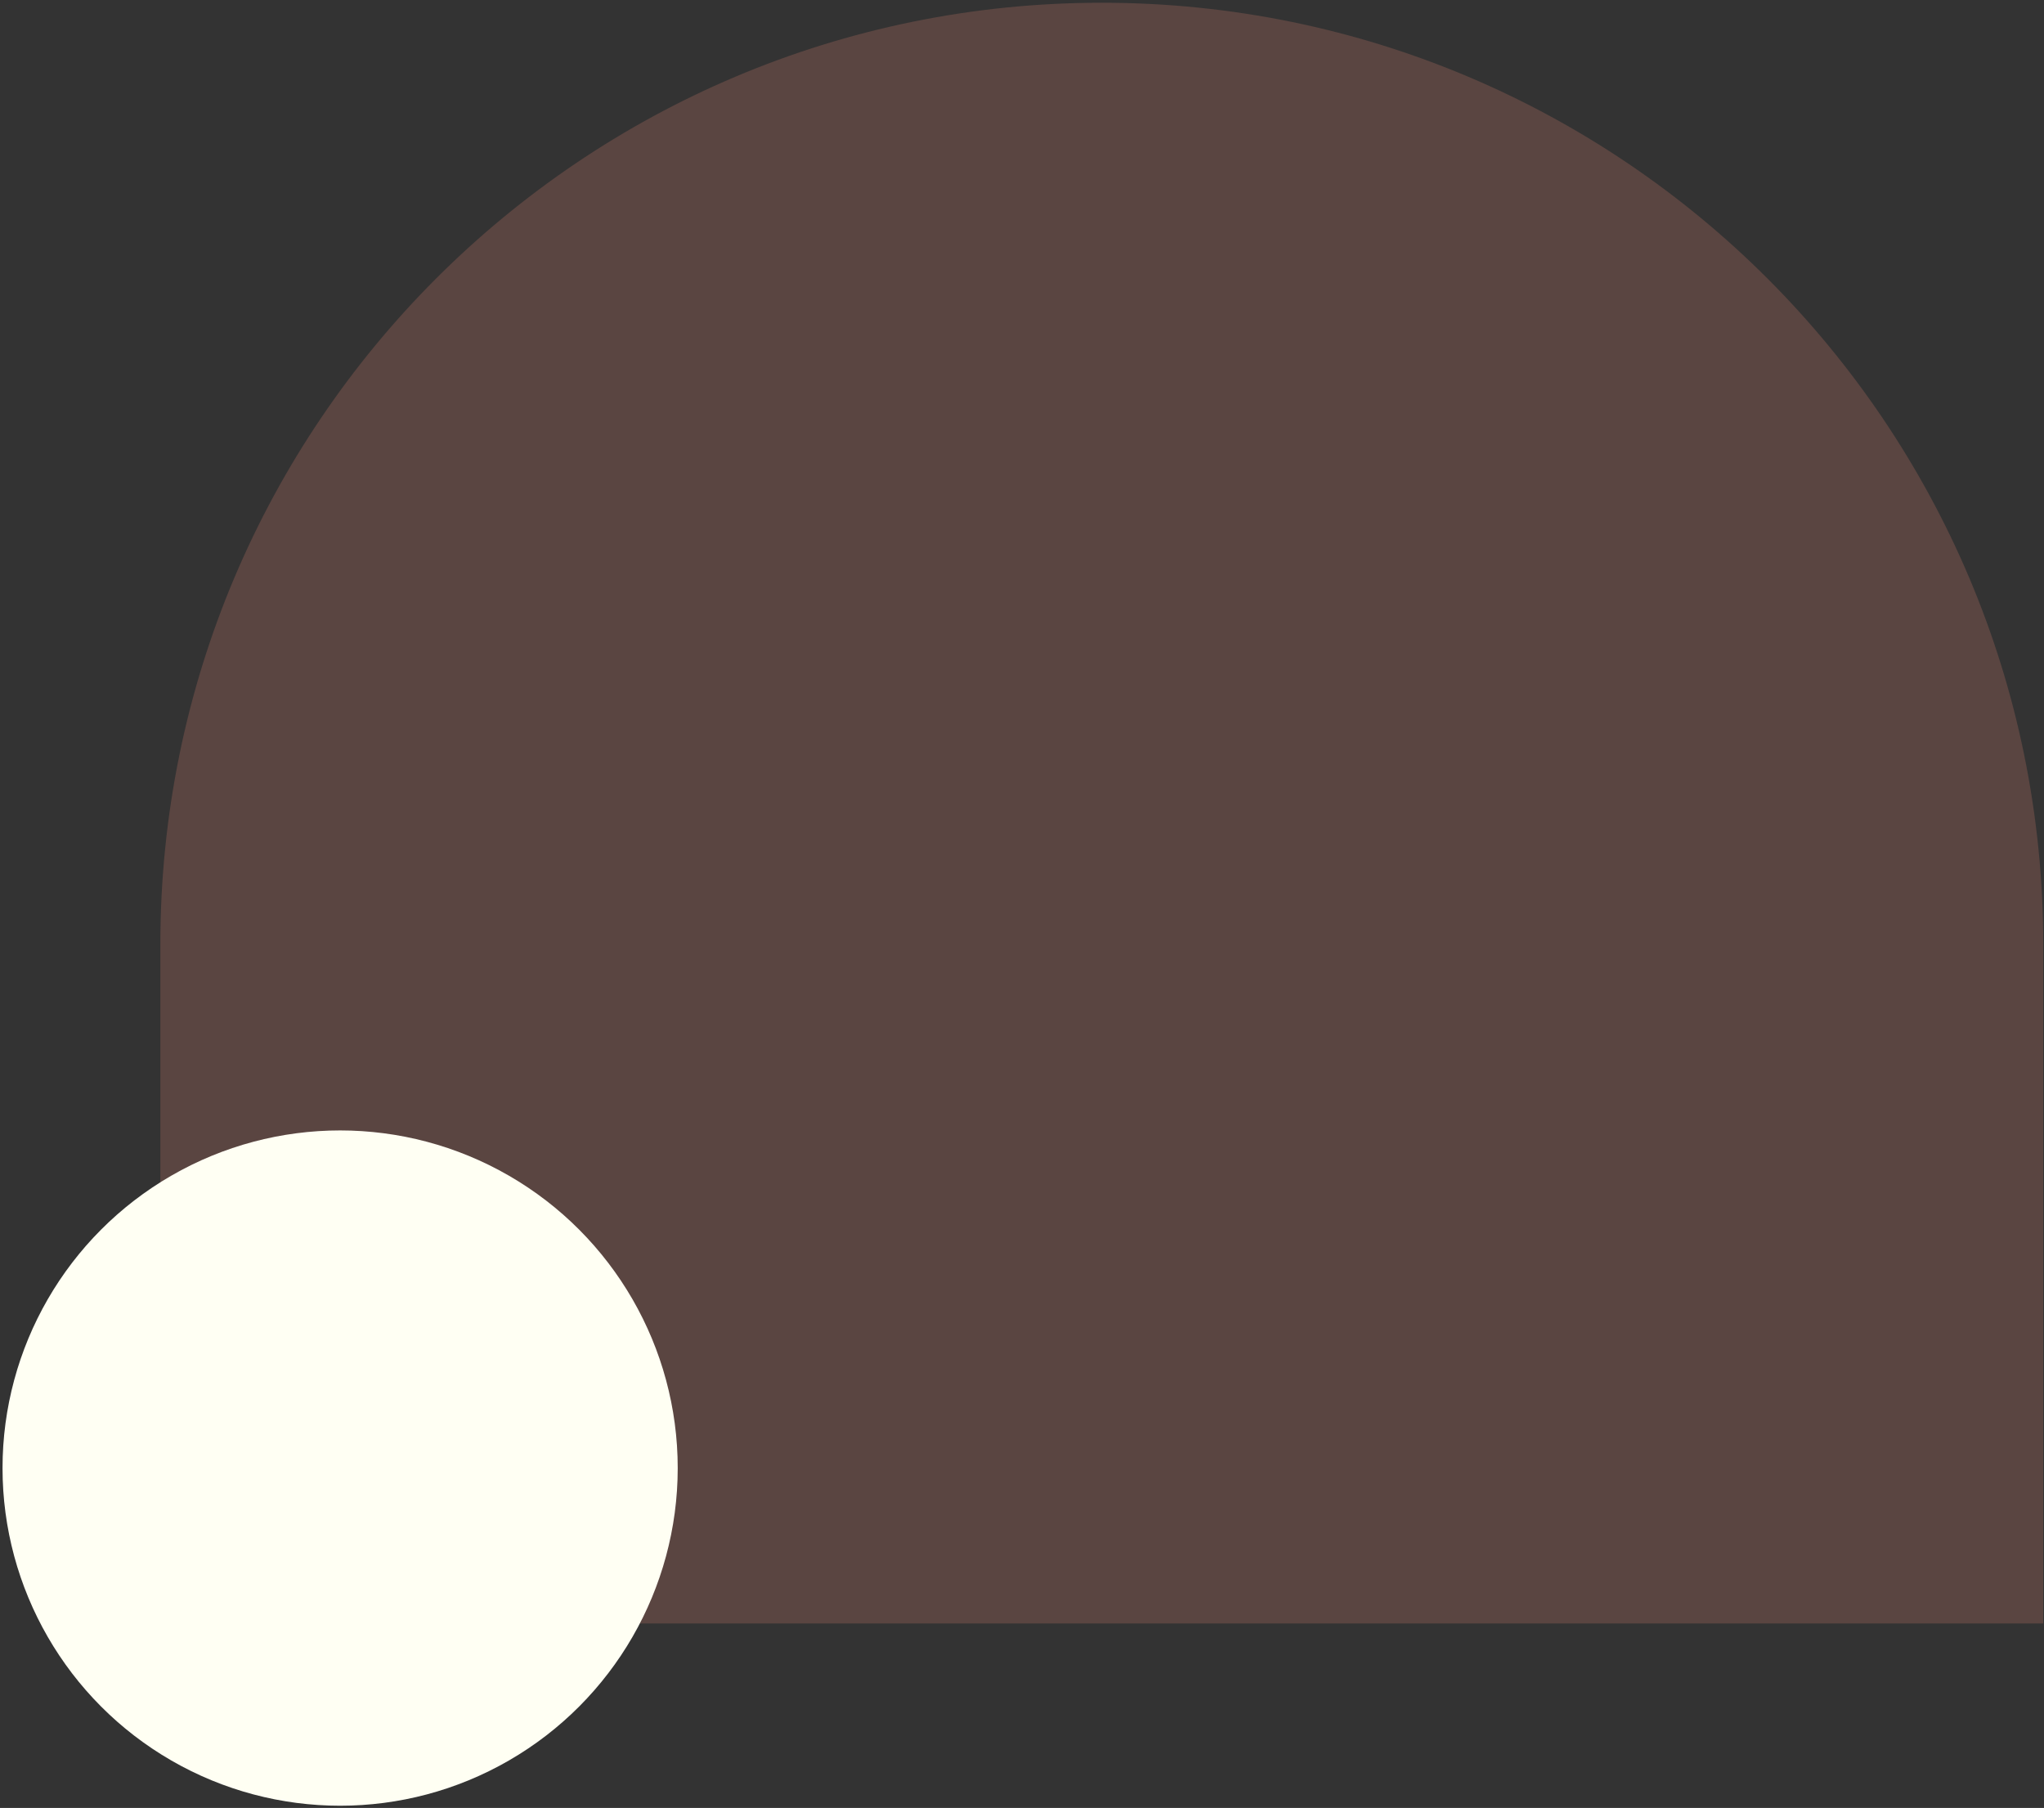 <svg width="666" height="589" viewBox="0 0 666 589" fill="none" xmlns="http://www.w3.org/2000/svg">
<rect x="0" y="0" width="666" height="589" fill="#333333" stroke="none"/>
<path d="M52.246 307.649C52.246 138.234 189.585 0.895 359 0.895C528.415 0.895 665.754 138.234 665.754 307.649V528.884H52.246V307.649Z" fill="#D67D6D" fill-opacity="0.24"/>
<circle cx="110.823" cy="478.272" r="110" fill="#FFFFF3"/>
</svg>
